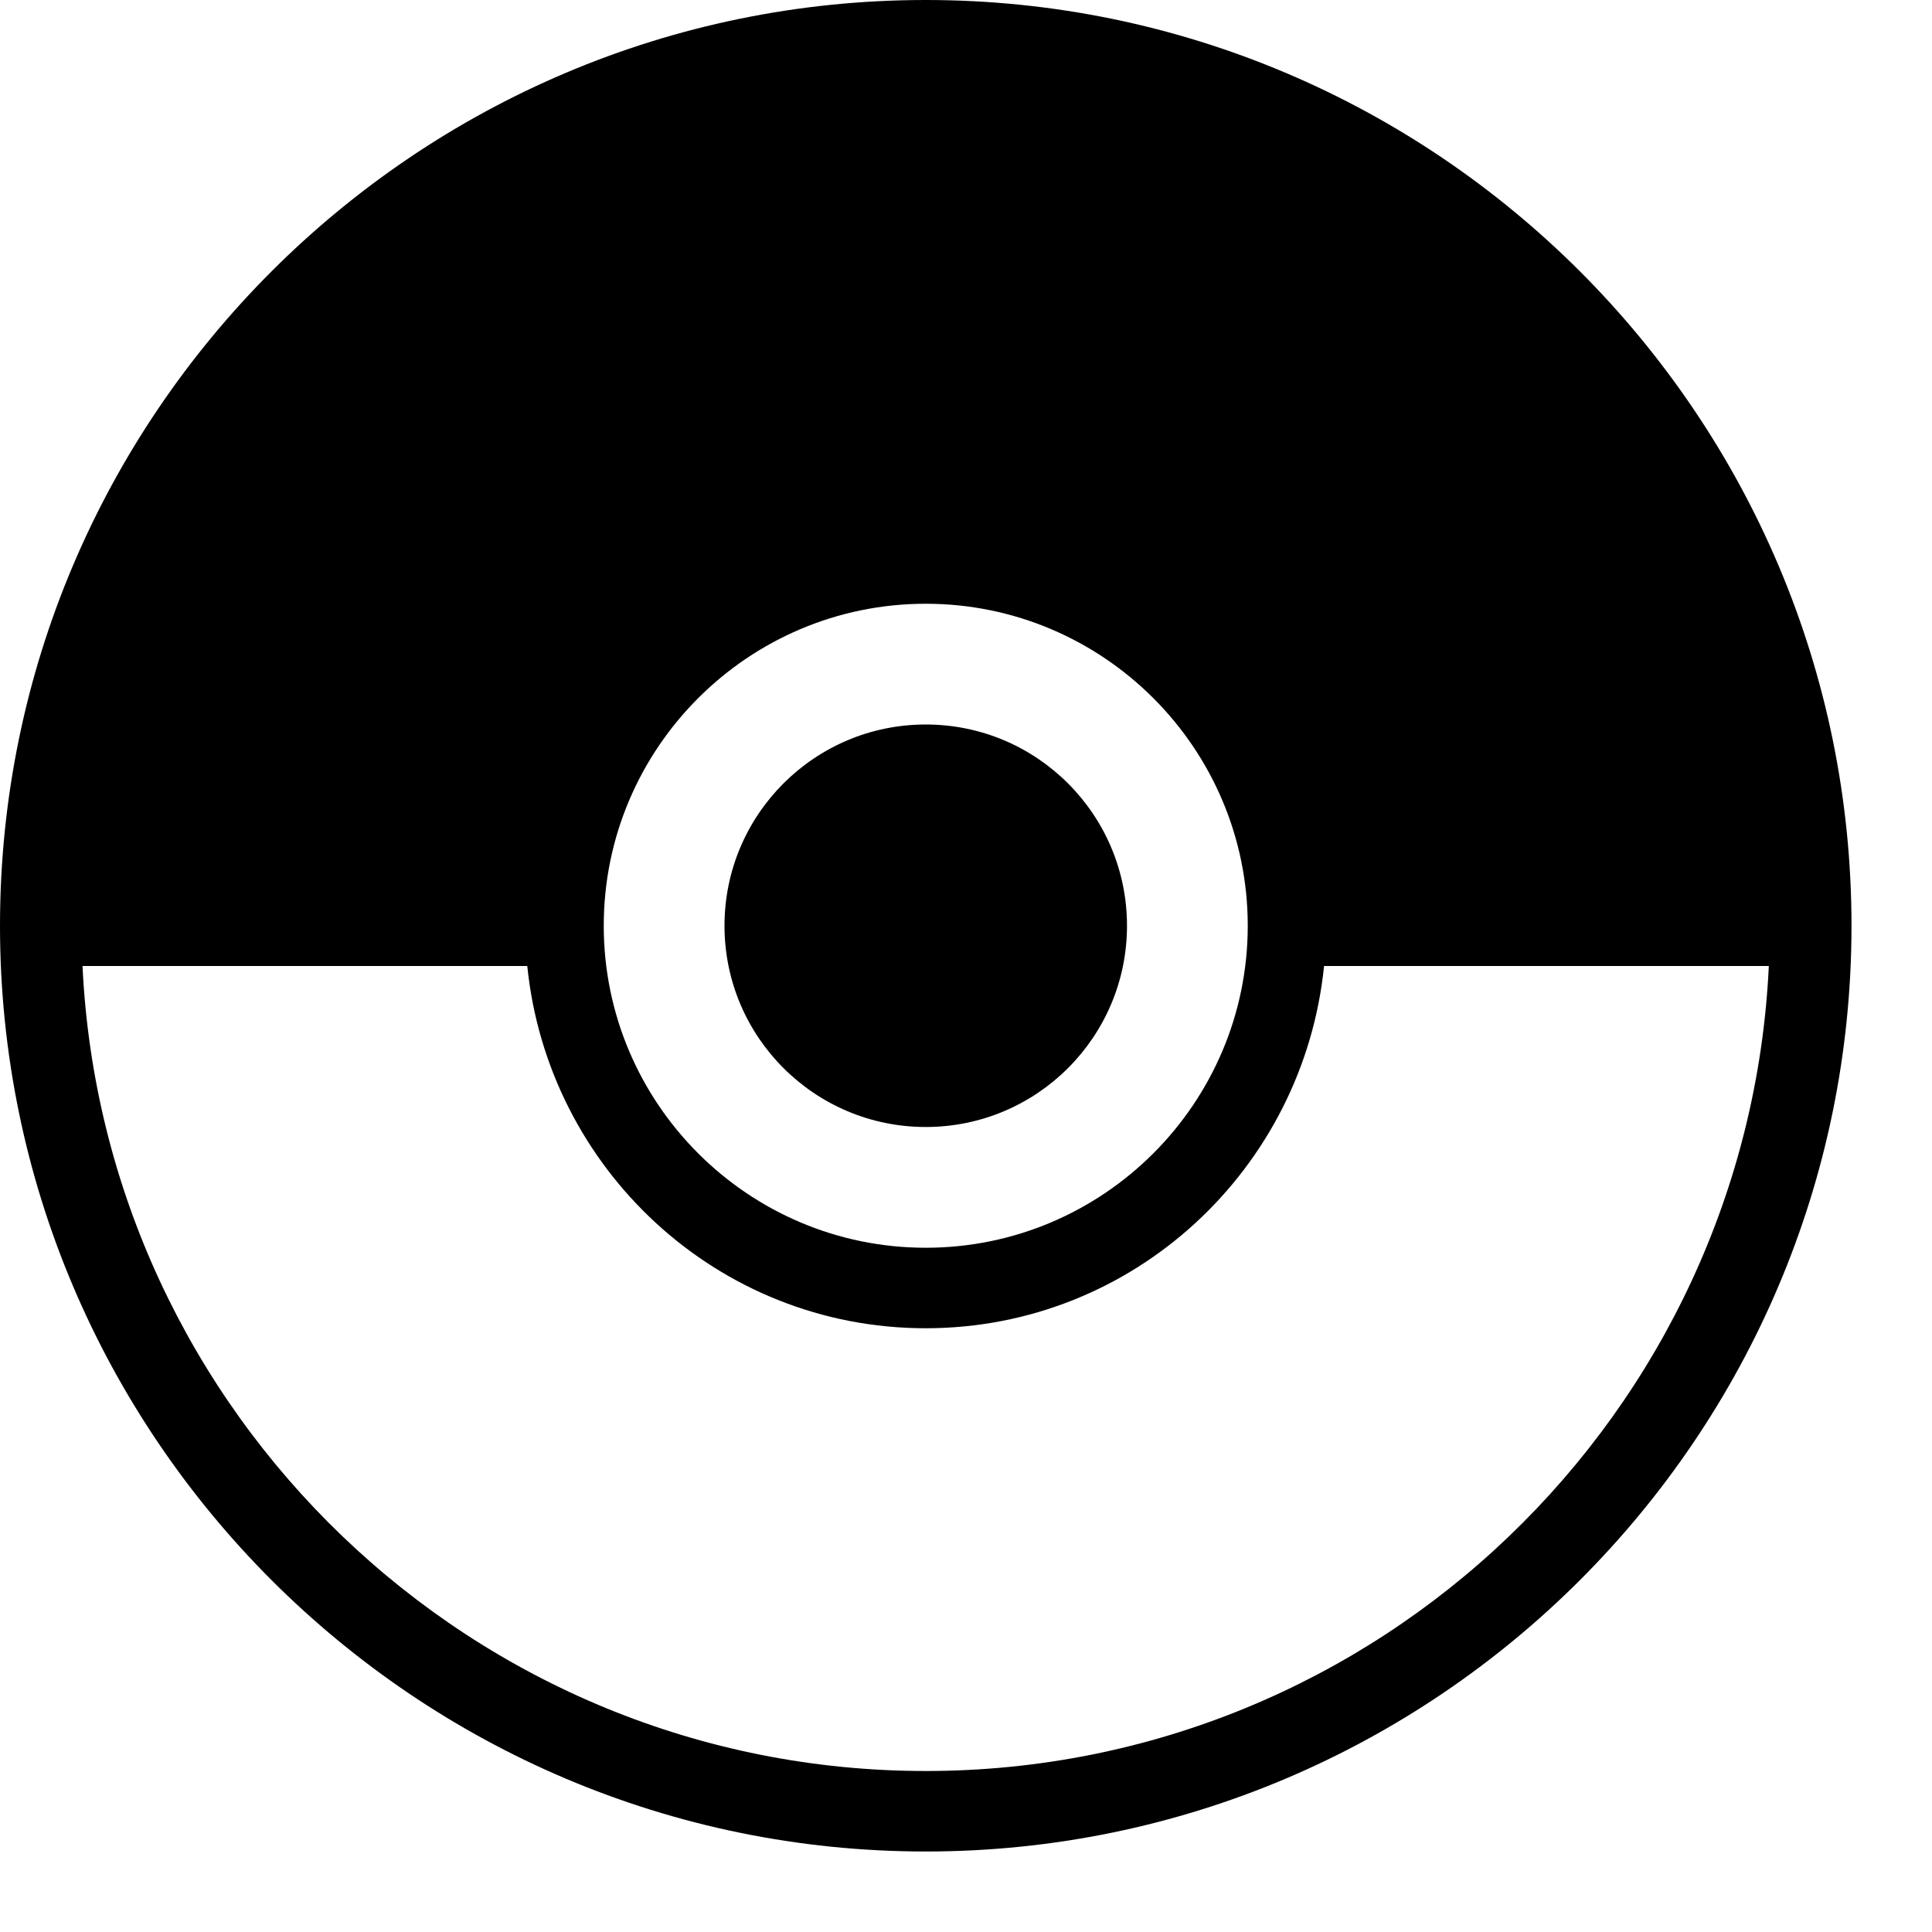 <?xml version="1.0" encoding="utf-8"?>
<!-- Generator: Adobe Illustrator 19.2.0, SVG Export Plug-In . SVG Version: 6.00 Build 0)  -->
<svg version="1.1" xmlns="http://www.w3.org/2000/svg" xmlns:xlink="http://www.w3.org/1999/xlink" x="0px" y="0px" width="24px"
	 height="24px" viewBox="0 0 24 24" enable-background="new 0 0 24 24" xml:space="preserve">
<g id="Filled_Icons">
	<g>
		<path d="M11.5,0C5.159,0,0,5.159,0,11.5S5.159,23,11.5,23S23,17.841,23,11.5S17.841,0,11.5,0z M11.5,7.5c2.206,0,4,1.794,4,4
			s-1.794,4-4,4s-4-1.794-4-4S9.294,7.5,11.5,7.5z M11.5,22C5.879,22,1.289,17.557,1.025,12h5.525c0.255,2.519,2.363,4.5,4.949,4.5
			s4.694-1.981,4.949-4.5h5.525C21.711,17.557,17.121,22,11.5,22z"/>
		<circle cx="11.5" cy="11.5" r="2.5"/>
	</g>
</g>
<g id="invisible_shape">
	<rect fill="none" width="24" height="24"/>
</g>
</svg>
